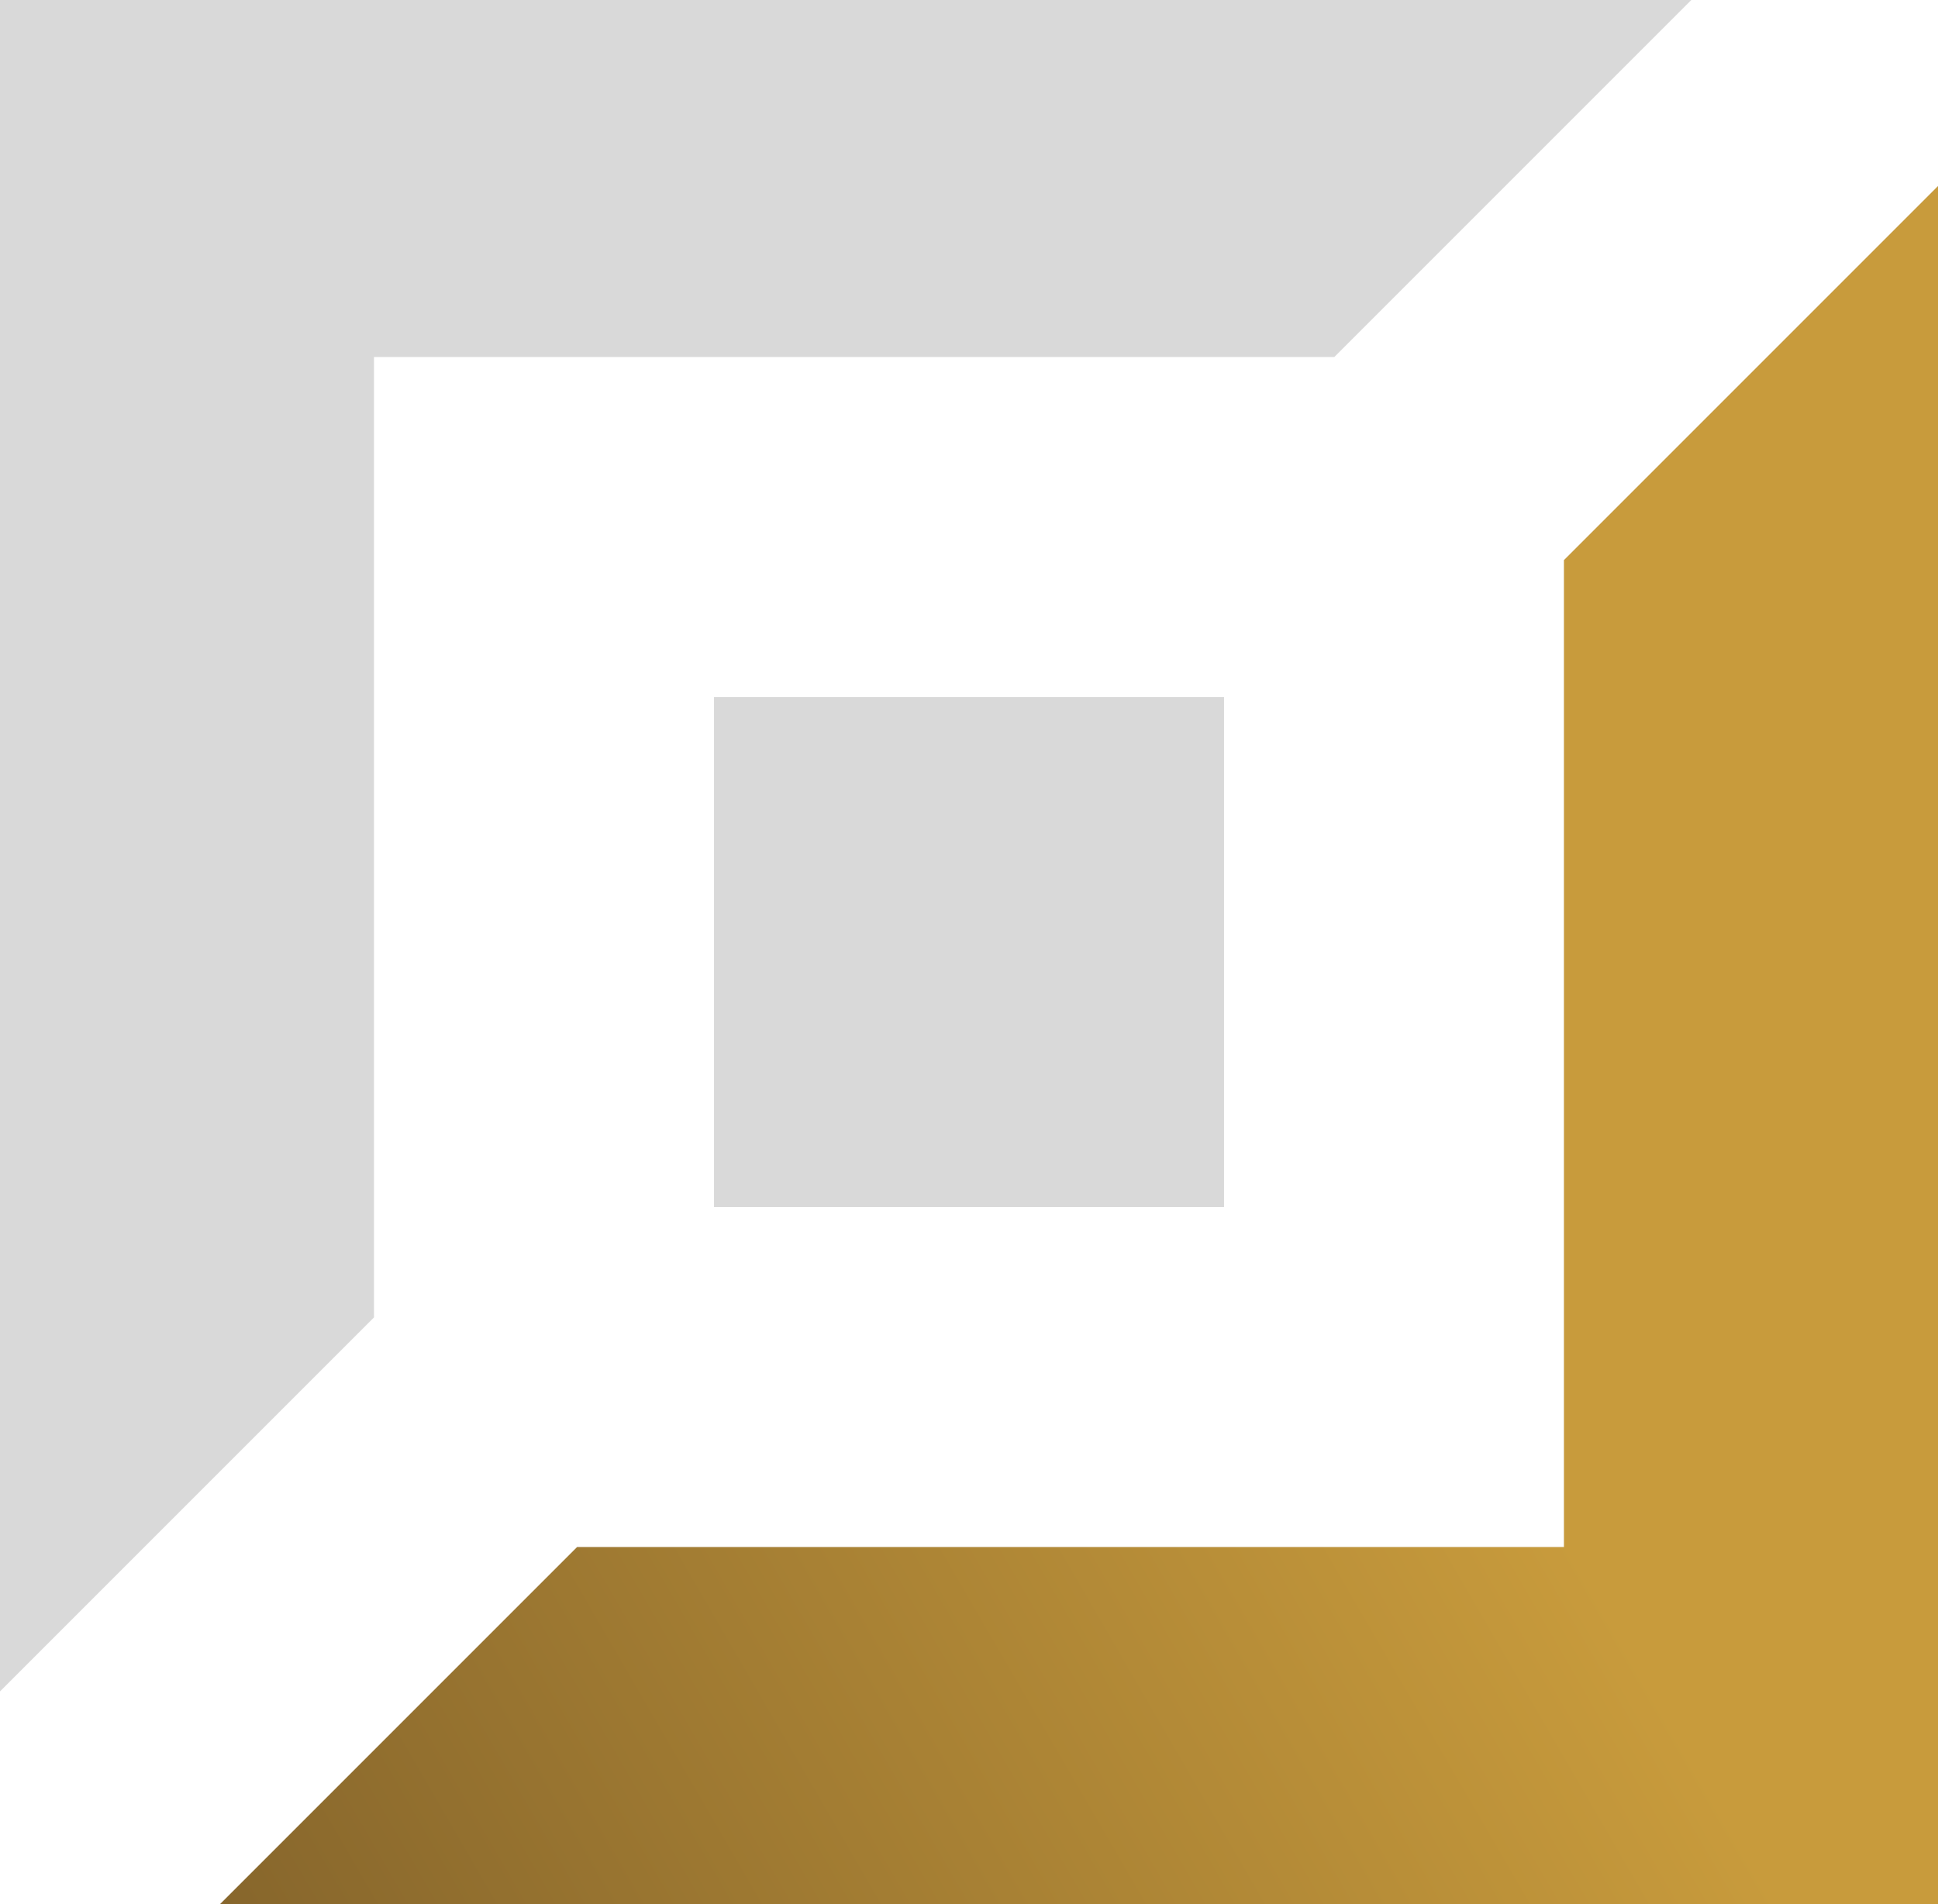 <svg width="114" height="112" viewBox="0 0 114 112" fill="none" xmlns="http://www.w3.org/2000/svg">
<path d="M42 41H72V71H42V41Z" fill="black" fill-opacity="0.15"/>
<path d="M12.945 112H114V10.945L92 32.945V91H33.945L12.945 112Z" fill="black" fill-opacity="0.15"/>
<path d="M78.489 21H22V77.489L0 99.489V0H99.489L78.489 21Z" fill="black" fill-opacity="0.15"/>
<path d="M12.945 112H114V10.945L92 32.945V91H33.945L12.945 112Z" fill="url(#paint0_linear_1_115)"/>
<defs>
<linearGradient id="paint0_linear_1_115" x1="-2.69384e-06" y1="126" x2="84.5" y2="77" gradientUnits="userSpaceOnUse">
<stop stop-color="#785A28"/>
<stop offset="1" stop-color="#C89B3C"/>
</linearGradient>
</defs>
</svg>
